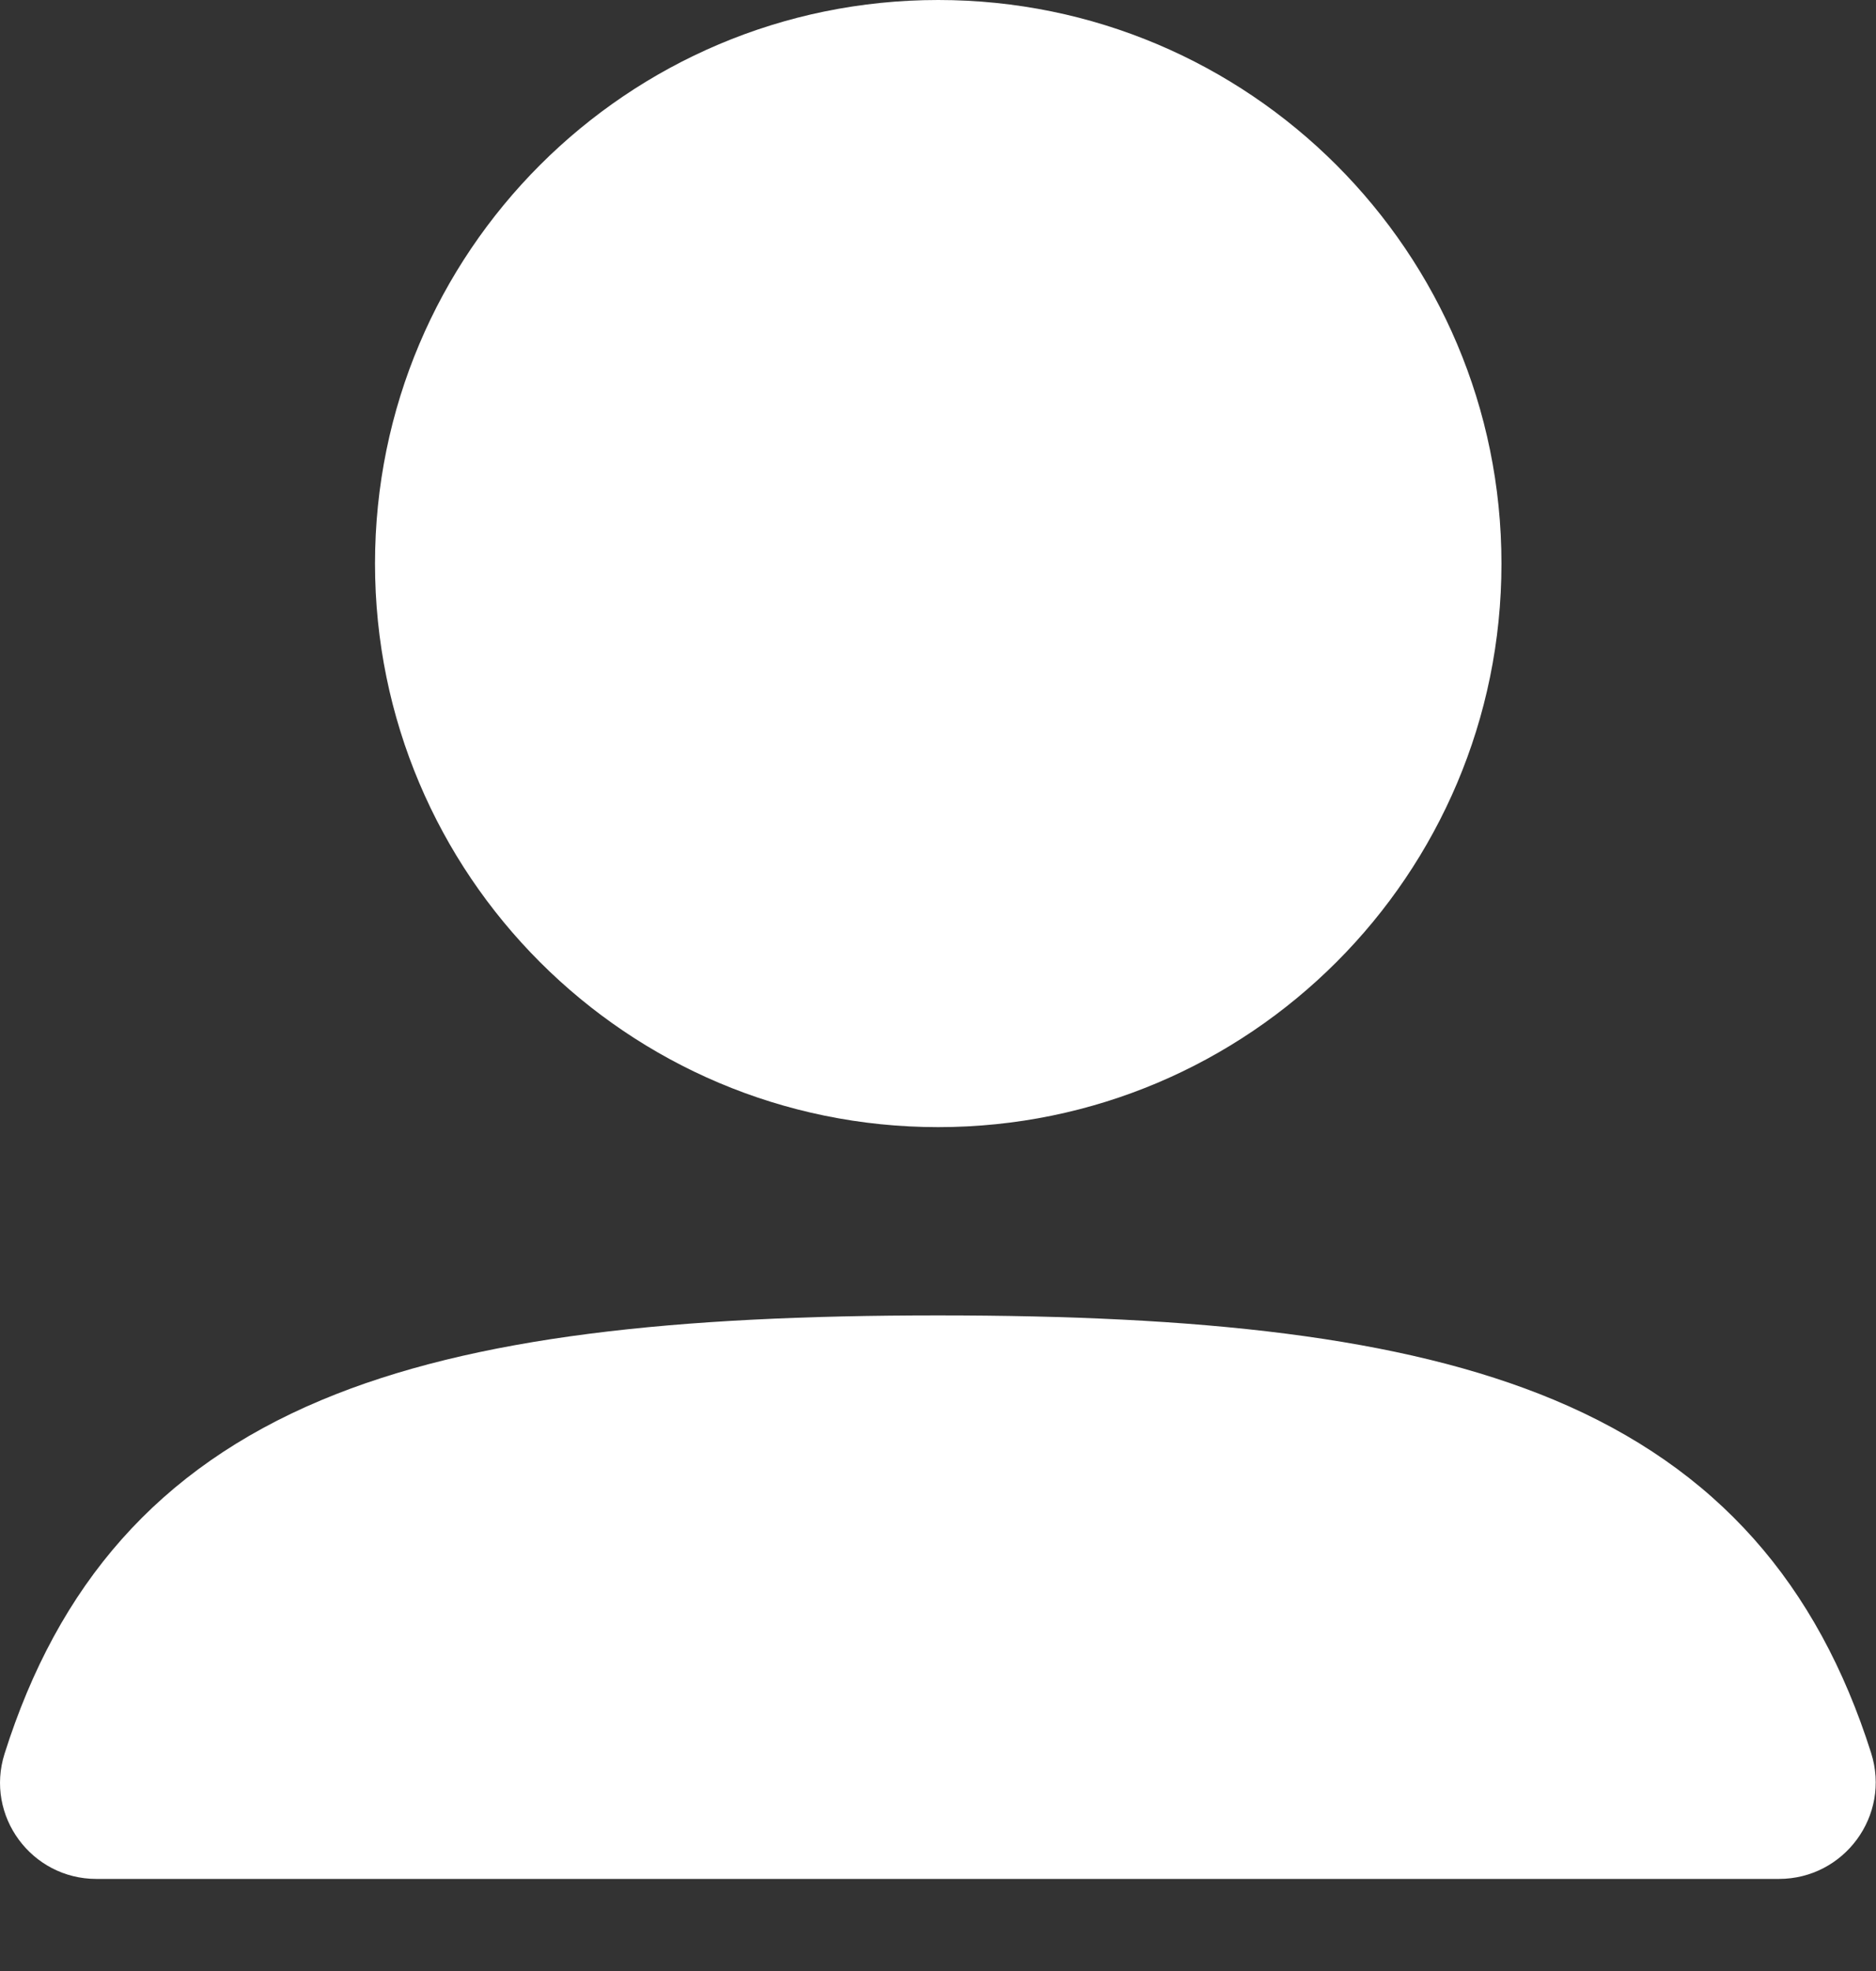 <svg width="20" height="21" viewBox="0 0 20 21" fill="none" xmlns="http://www.w3.org/2000/svg">
<rect x="0" y="0" width="20" height="21" fill="#333333" stroke="none"/>
<path fill-rule="evenodd" clip-rule="evenodd" d="M3.998 6.005C3.998 2.688 6.686 0 10.002 0C13.318 0 16.007 2.688 16.007 6.005C16.007 9.321 13.318 12.009 10.002 12.009C6.686 12.009 3.998 9.321 3.998 6.005Z" fill="white"/>
<path fill-rule="evenodd" clip-rule="evenodd" d="M3.425 14.918C5.051 14.236 7.221 14.015 9.999 14.015C12.773 14.015 14.938 14.235 16.563 14.913C18.307 15.641 19.377 16.878 19.948 18.677C20.16 19.345 19.659 20.019 18.965 20.019H1.027C0.337 20.019 -0.162 19.348 0.049 18.684C0.618 16.885 1.684 15.648 3.425 14.918Z" fill="white"/>
</svg>
